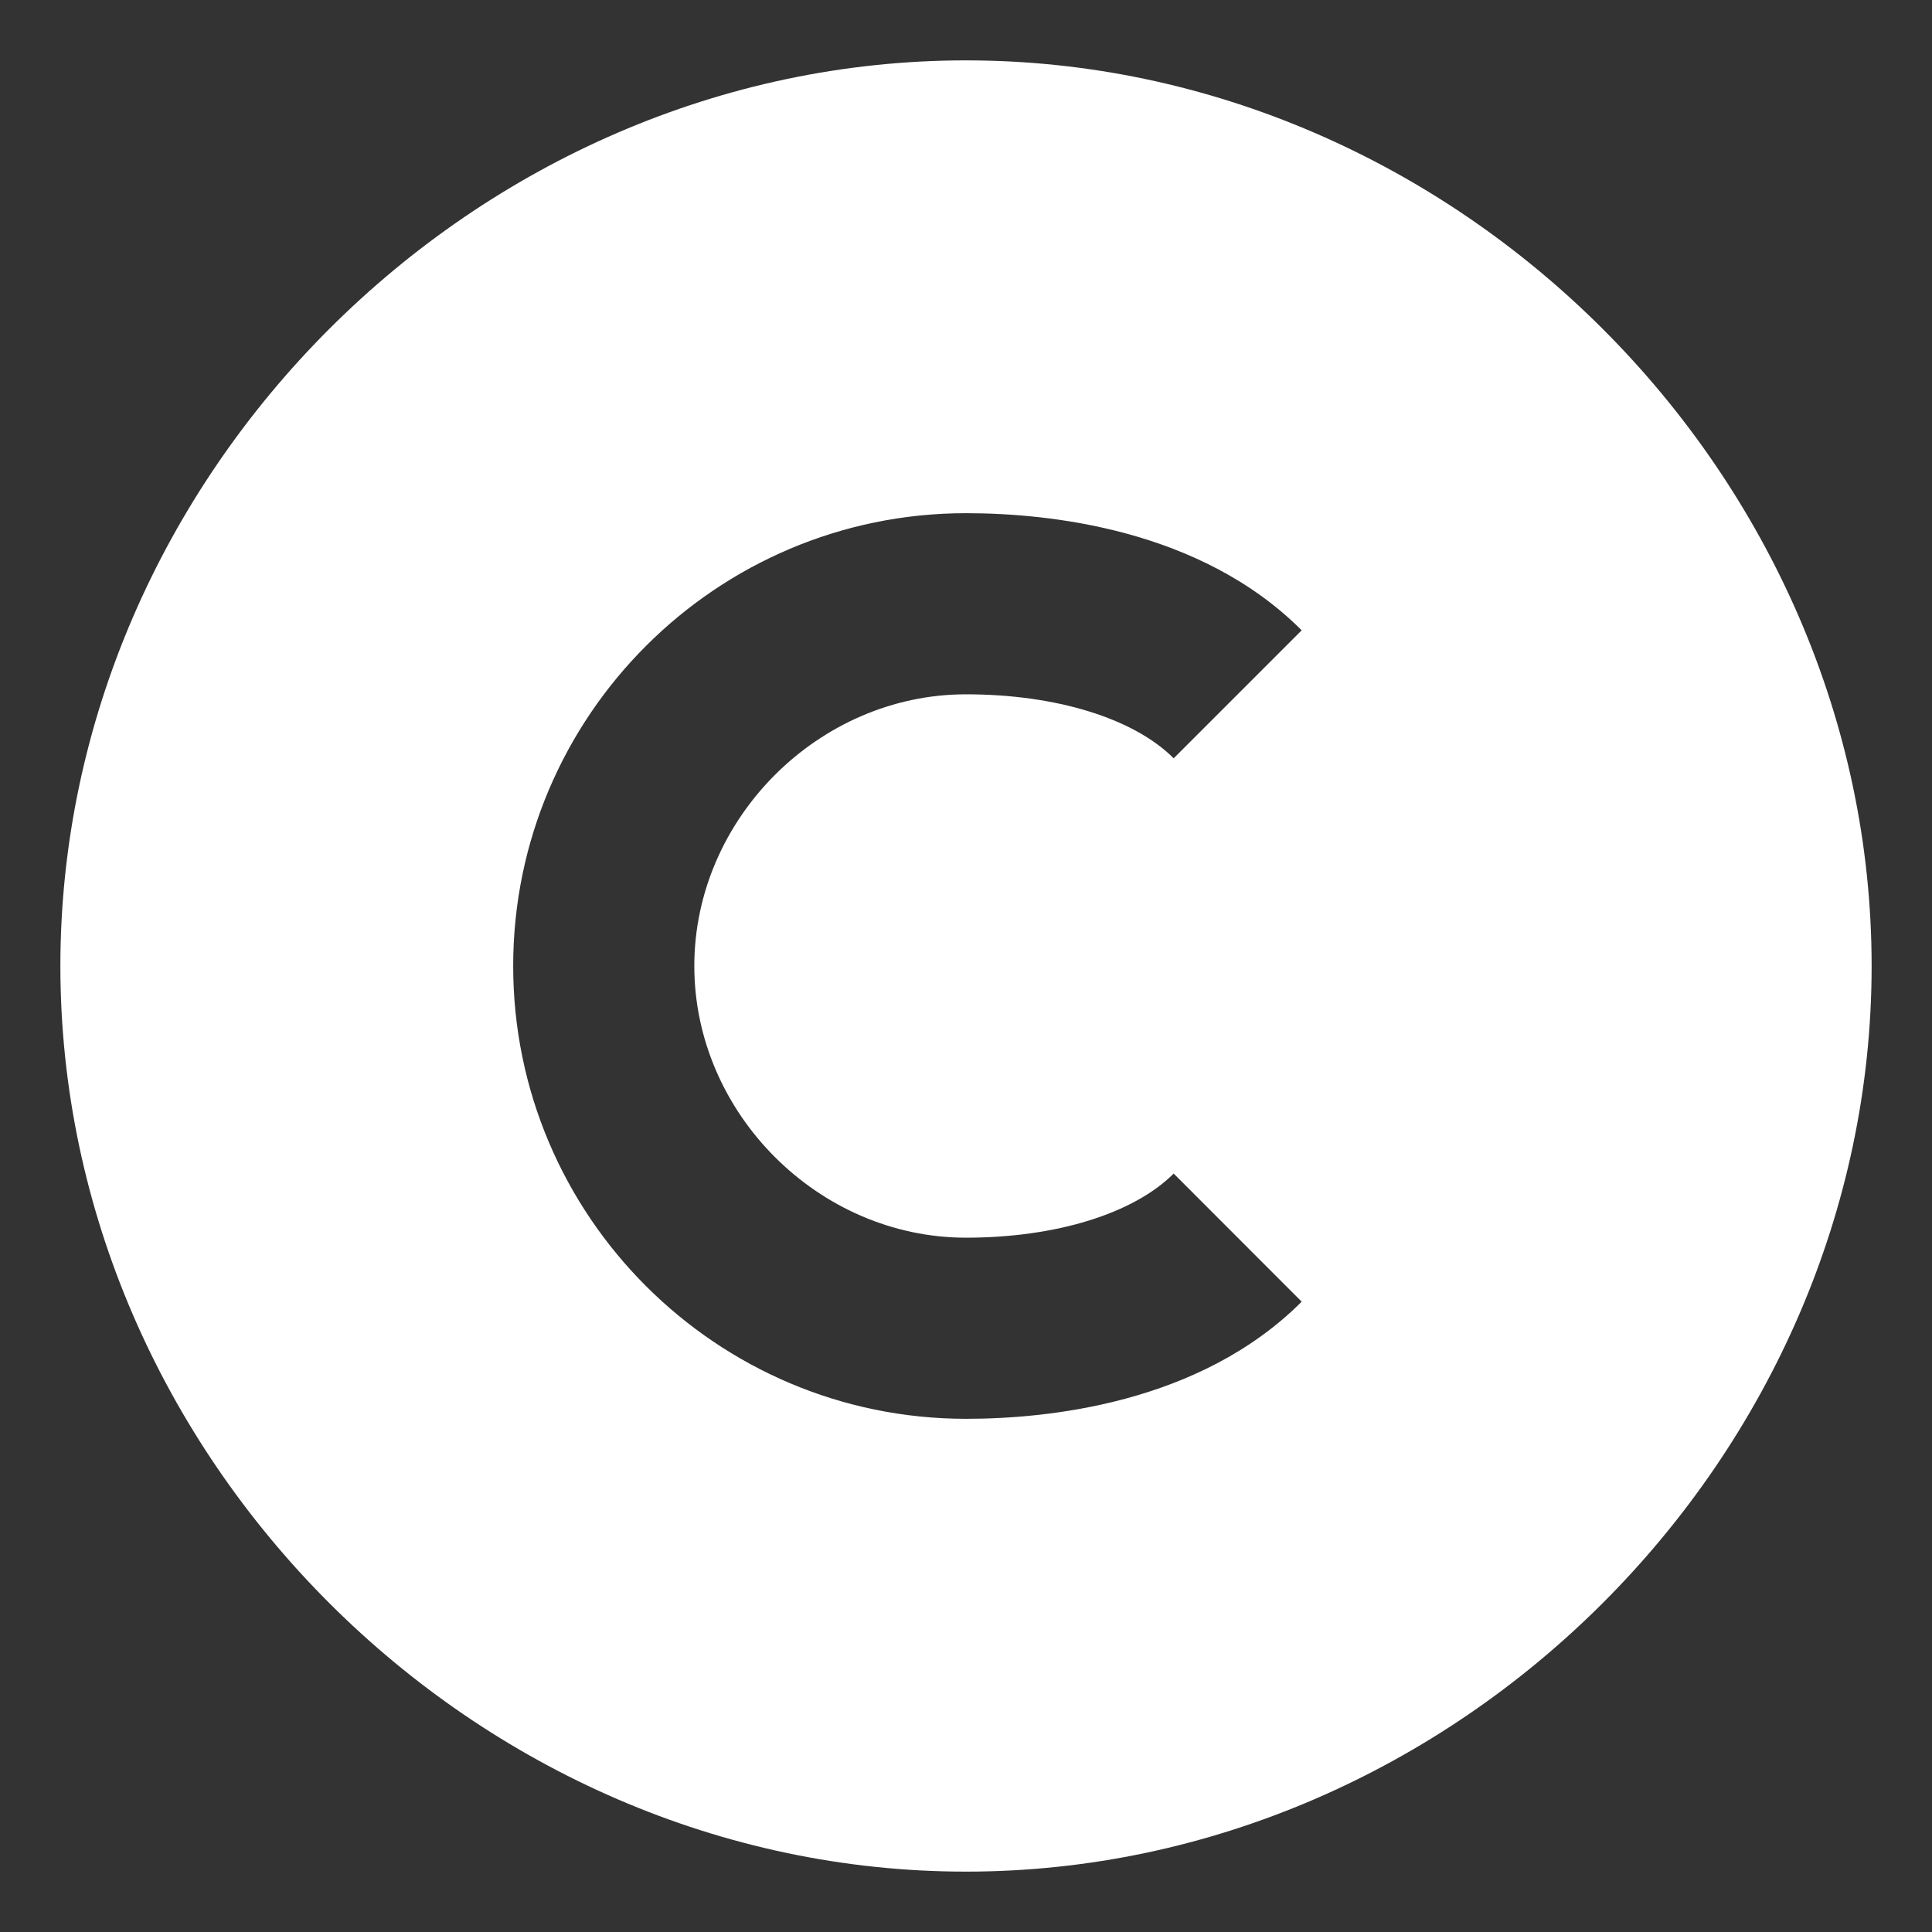 <svg width="16" height="16" viewBox="0 0 16 16" fill="none" xmlns="http://www.w3.org/2000/svg">
<rect x="0" y="0" width="16" height="16" fill="#333333" stroke="none"/>
<path d="M8 0.5C3.934 0.5 0.5 3.935 0.5 8C0.5 12.065 3.934 15.5 8 15.5C12.066 15.5 15.5 12.065 15.5 8C15.5 3.935 12.066 0.5 8 0.5ZM8 10.25C8.744 10.25 9.387 10.051 9.72 9.719L10.78 10.78C9.936 11.624 8.676 11.75 8 11.75C5.932 11.75 4.25 10.068 4.25 8C4.25 5.932 5.932 4.25 8 4.25C8.676 4.25 9.937 4.376 10.78 5.22L9.72 6.28C9.388 5.948 8.745 5.75 8 5.75C6.78 5.75 5.75 6.78 5.75 8C5.75 9.22 6.78 10.25 8 10.25Z" fill="white"/>
</svg>
